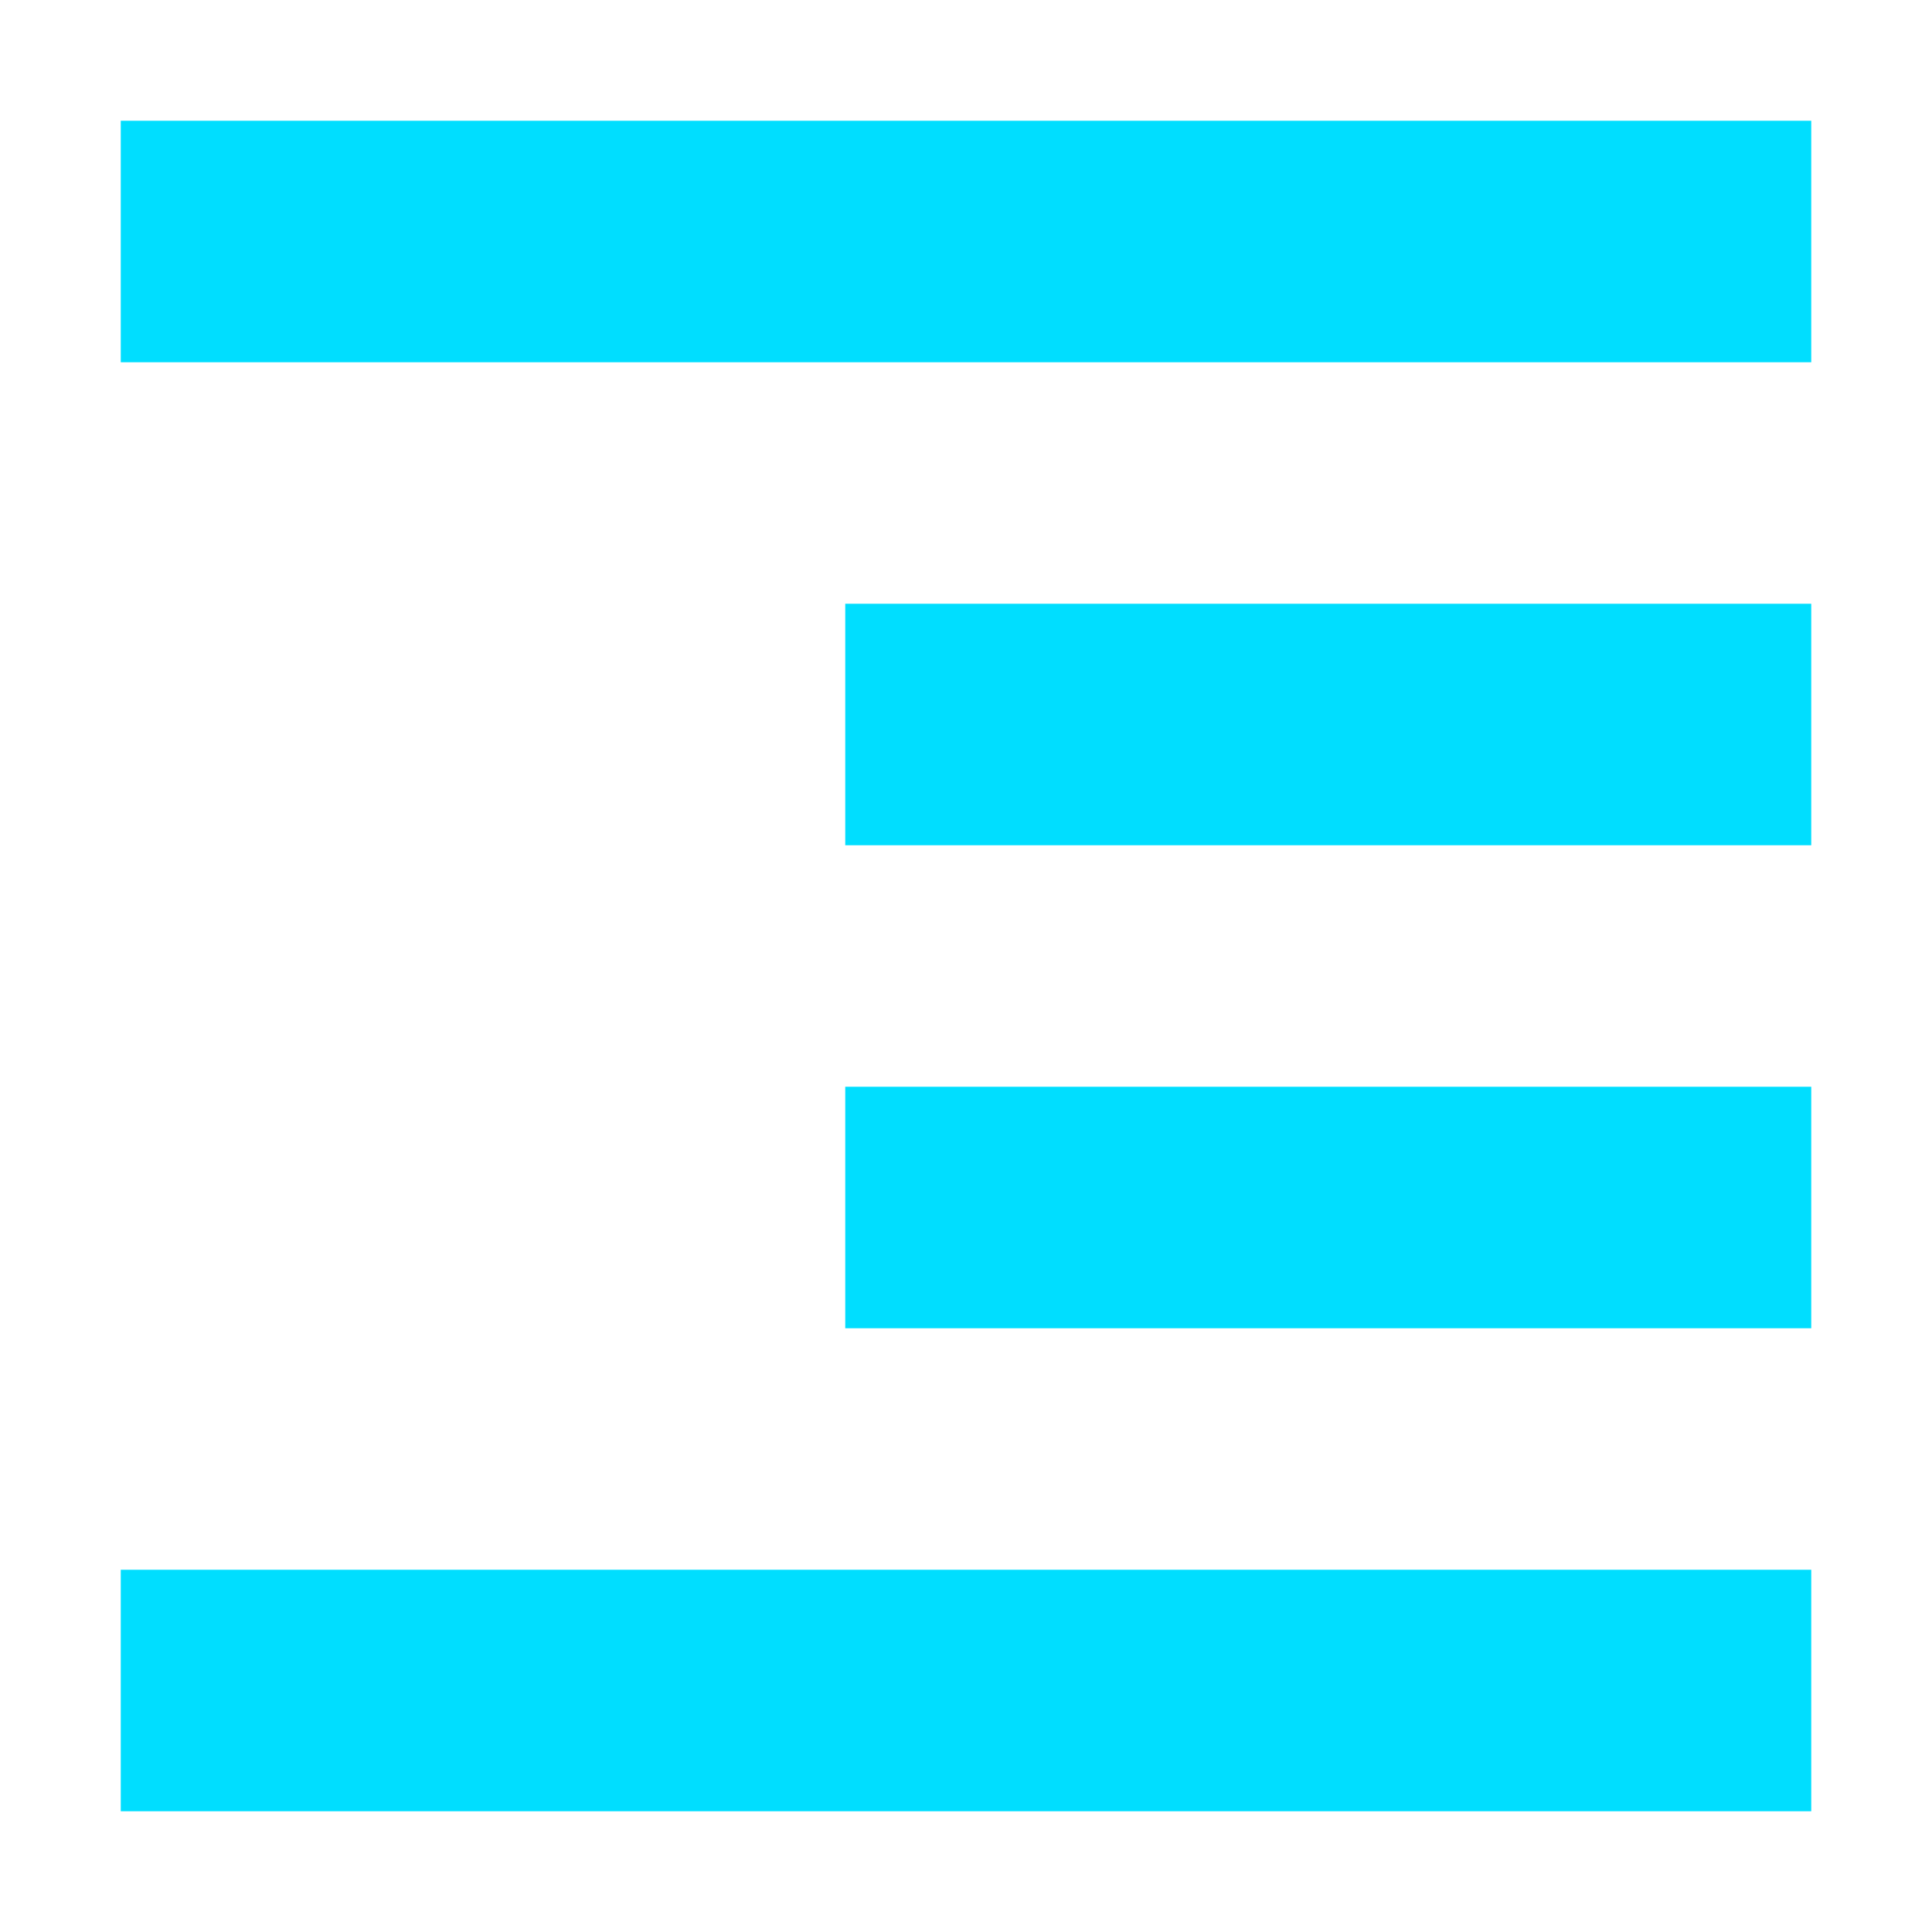 <svg xmlns="http://www.w3.org/2000/svg" width="16" height="16" version="1.1">
 <path style="fill:#00deff" d="M 15,1 V 3 H 1 V 1 Z M 15,5 V 7 H 7 V 5 Z M 15,9 V 11 H 7 V 9 Z M 15,13 V 15 H 1 V 13 Z"/>
</svg>

